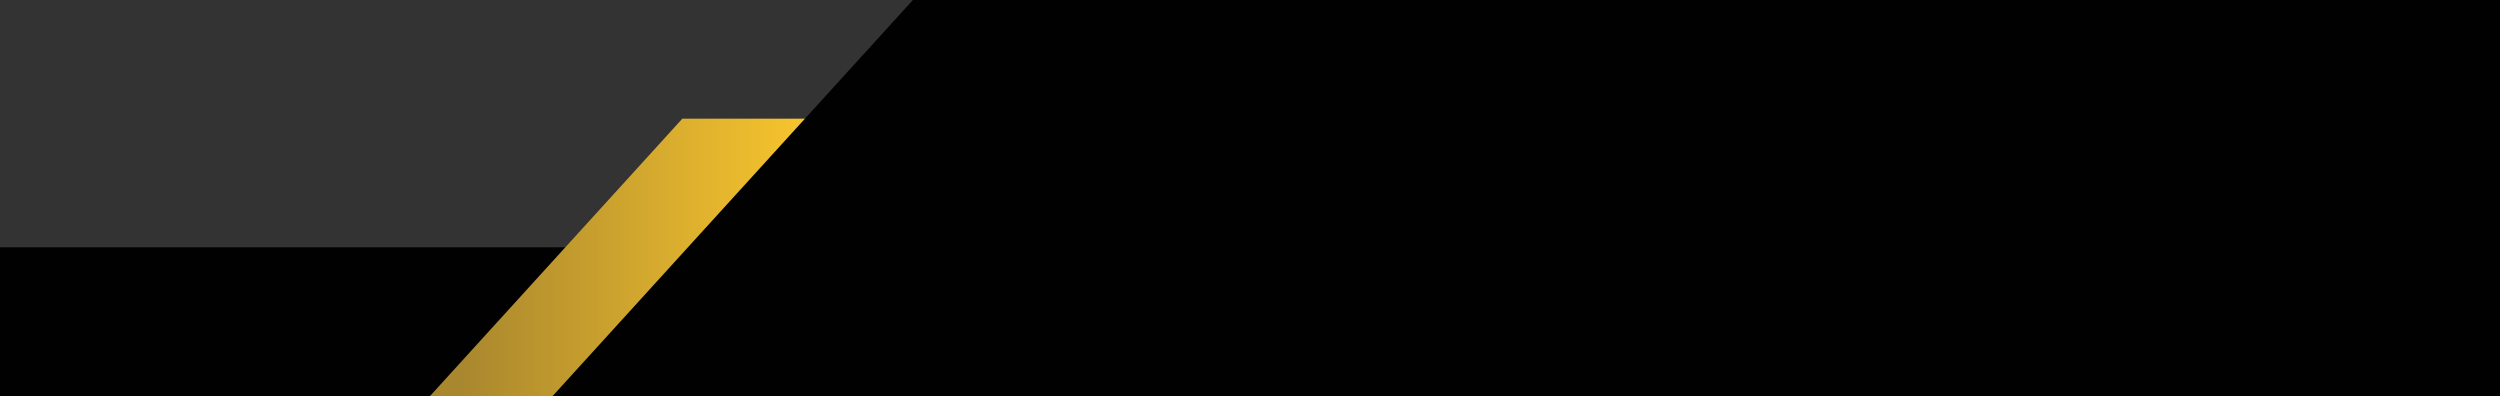 <?xml version="1.0" encoding="UTF-8"?>
<svg id="Layer_2" data-name="Layer 2" xmlns="http://www.w3.org/2000/svg" xmlns:xlink="http://www.w3.org/1999/xlink" viewBox="0 0 612.57 97.1">
  <rect x="0" y="0" width="612.57" height="97.1" fill="#333333" stroke="none"/>
  <defs>
    <style>
      .cls-1 {
        fill: url(#linear-gradient);
      }

      .cls-2 {
        fill: #010101;
      }
    </style>
    <linearGradient id="linear-gradient" x1="105.31" y1="63.09" x2="364.32" y2="63.09" gradientUnits="userSpaceOnUse">
      <stop offset="0" stop-color="#a9872e"/>
      <stop offset=".03" stop-color="#a9872e"/>
      <stop offset=".34" stop-color="#f4c22e"/>
      <stop offset=".68" stop-color="#faf397"/>
      <stop offset="1" stop-color="#be972e"/>
    </linearGradient>
  </defs>
  <g id="Capa_1" data-name="Capa 1">
    <g id="footer">
      <polygon class="cls-2" points="373.96 97.1 0 97.1 0 60.58 340.74 60.58 373.96 97.1"/>
      <polygon class="cls-1" points="105.31 97.1 364.32 97.1 364.32 29.08 167.19 29.08 105.31 97.1"/>
      <polygon class="cls-2" points="135.35 97.1 612.57 97.1 612.57 0 223.69 0 135.35 97.1"/>
    </g>
  </g>
</svg>